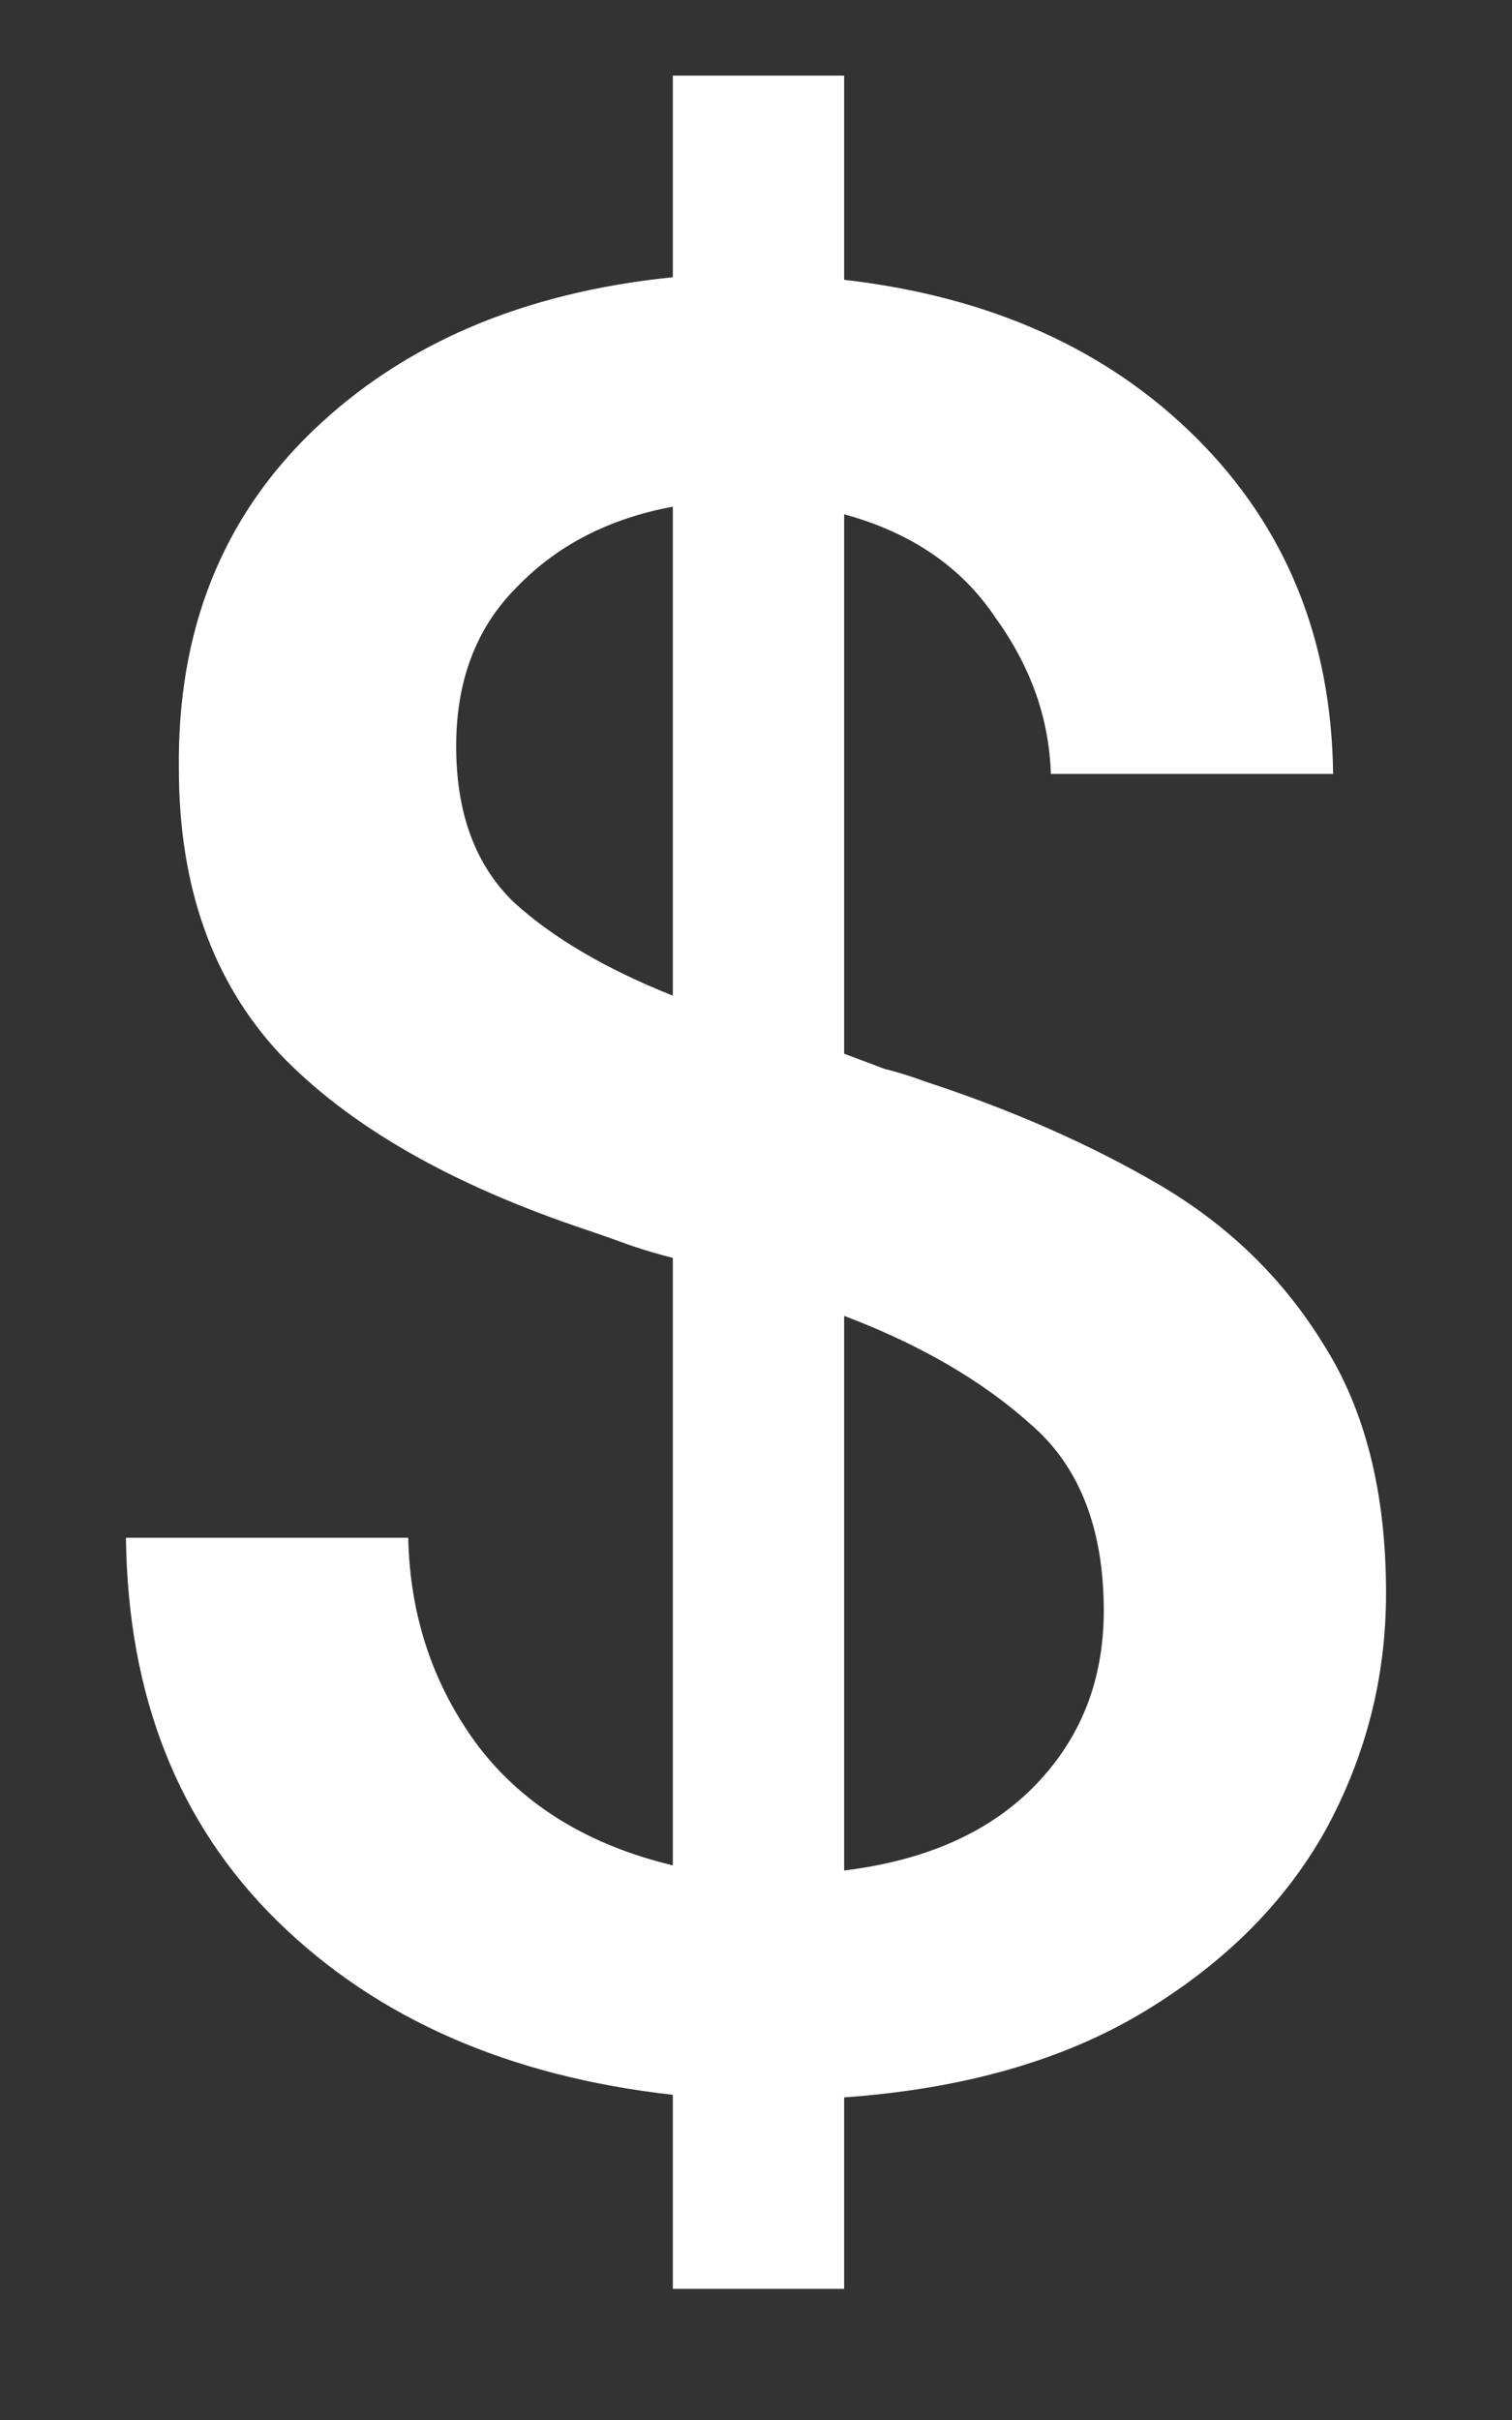 <svg width="10" height="16" viewBox="0 0 10 16" fill="none" xmlns="http://www.w3.org/2000/svg">
<rect x="0" y="0" width="10" height="16" fill="#333333" stroke="none"/>
<path d="M4.45 15.133V13.85C3.361 13.728 2.489 13.344 1.833 12.7C1.178 12.056 0.845 11.211 0.833 10.167H2.7C2.711 10.689 2.867 11.15 3.167 11.55C3.467 11.939 3.895 12.2 4.45 12.333V8.317C4.361 8.294 4.267 8.267 4.167 8.233C4.078 8.2 3.983 8.167 3.884 8.133C2.983 7.833 2.306 7.444 1.85 6.967C1.406 6.489 1.183 5.861 1.183 5.083C1.172 4.172 1.467 3.428 2.067 2.85C2.667 2.272 3.461 1.933 4.45 1.833V0.5H5.583V1.85C6.55 1.961 7.328 2.311 7.917 2.9C8.506 3.489 8.806 4.228 8.817 5.117H6.95C6.939 4.75 6.817 4.406 6.583 4.083C6.361 3.75 6.028 3.522 5.583 3.4V6.967C5.672 7 5.761 7.033 5.85 7.067C5.939 7.089 6.028 7.117 6.117 7.15C6.695 7.339 7.211 7.567 7.667 7.833C8.122 8.1 8.483 8.45 8.75 8.883C9.028 9.317 9.167 9.867 9.167 10.533C9.167 11.089 9.034 11.611 8.767 12.1C8.5 12.578 8.1 12.978 7.567 13.3C7.034 13.622 6.372 13.811 5.583 13.867V15.133H4.45ZM3.017 4.933C3.017 5.378 3.145 5.722 3.4 5.967C3.656 6.2 4.006 6.406 4.45 6.583V3.35C4.028 3.428 3.683 3.606 3.417 3.883C3.15 4.15 3.017 4.5 3.017 4.933ZM7.3 10.65C7.3 10.106 7.139 9.694 6.817 9.417C6.495 9.128 6.083 8.889 5.583 8.7V12.367C6.128 12.3 6.55 12.111 6.85 11.8C7.15 11.489 7.3 11.106 7.3 10.65Z" fill="white"/>
</svg>
